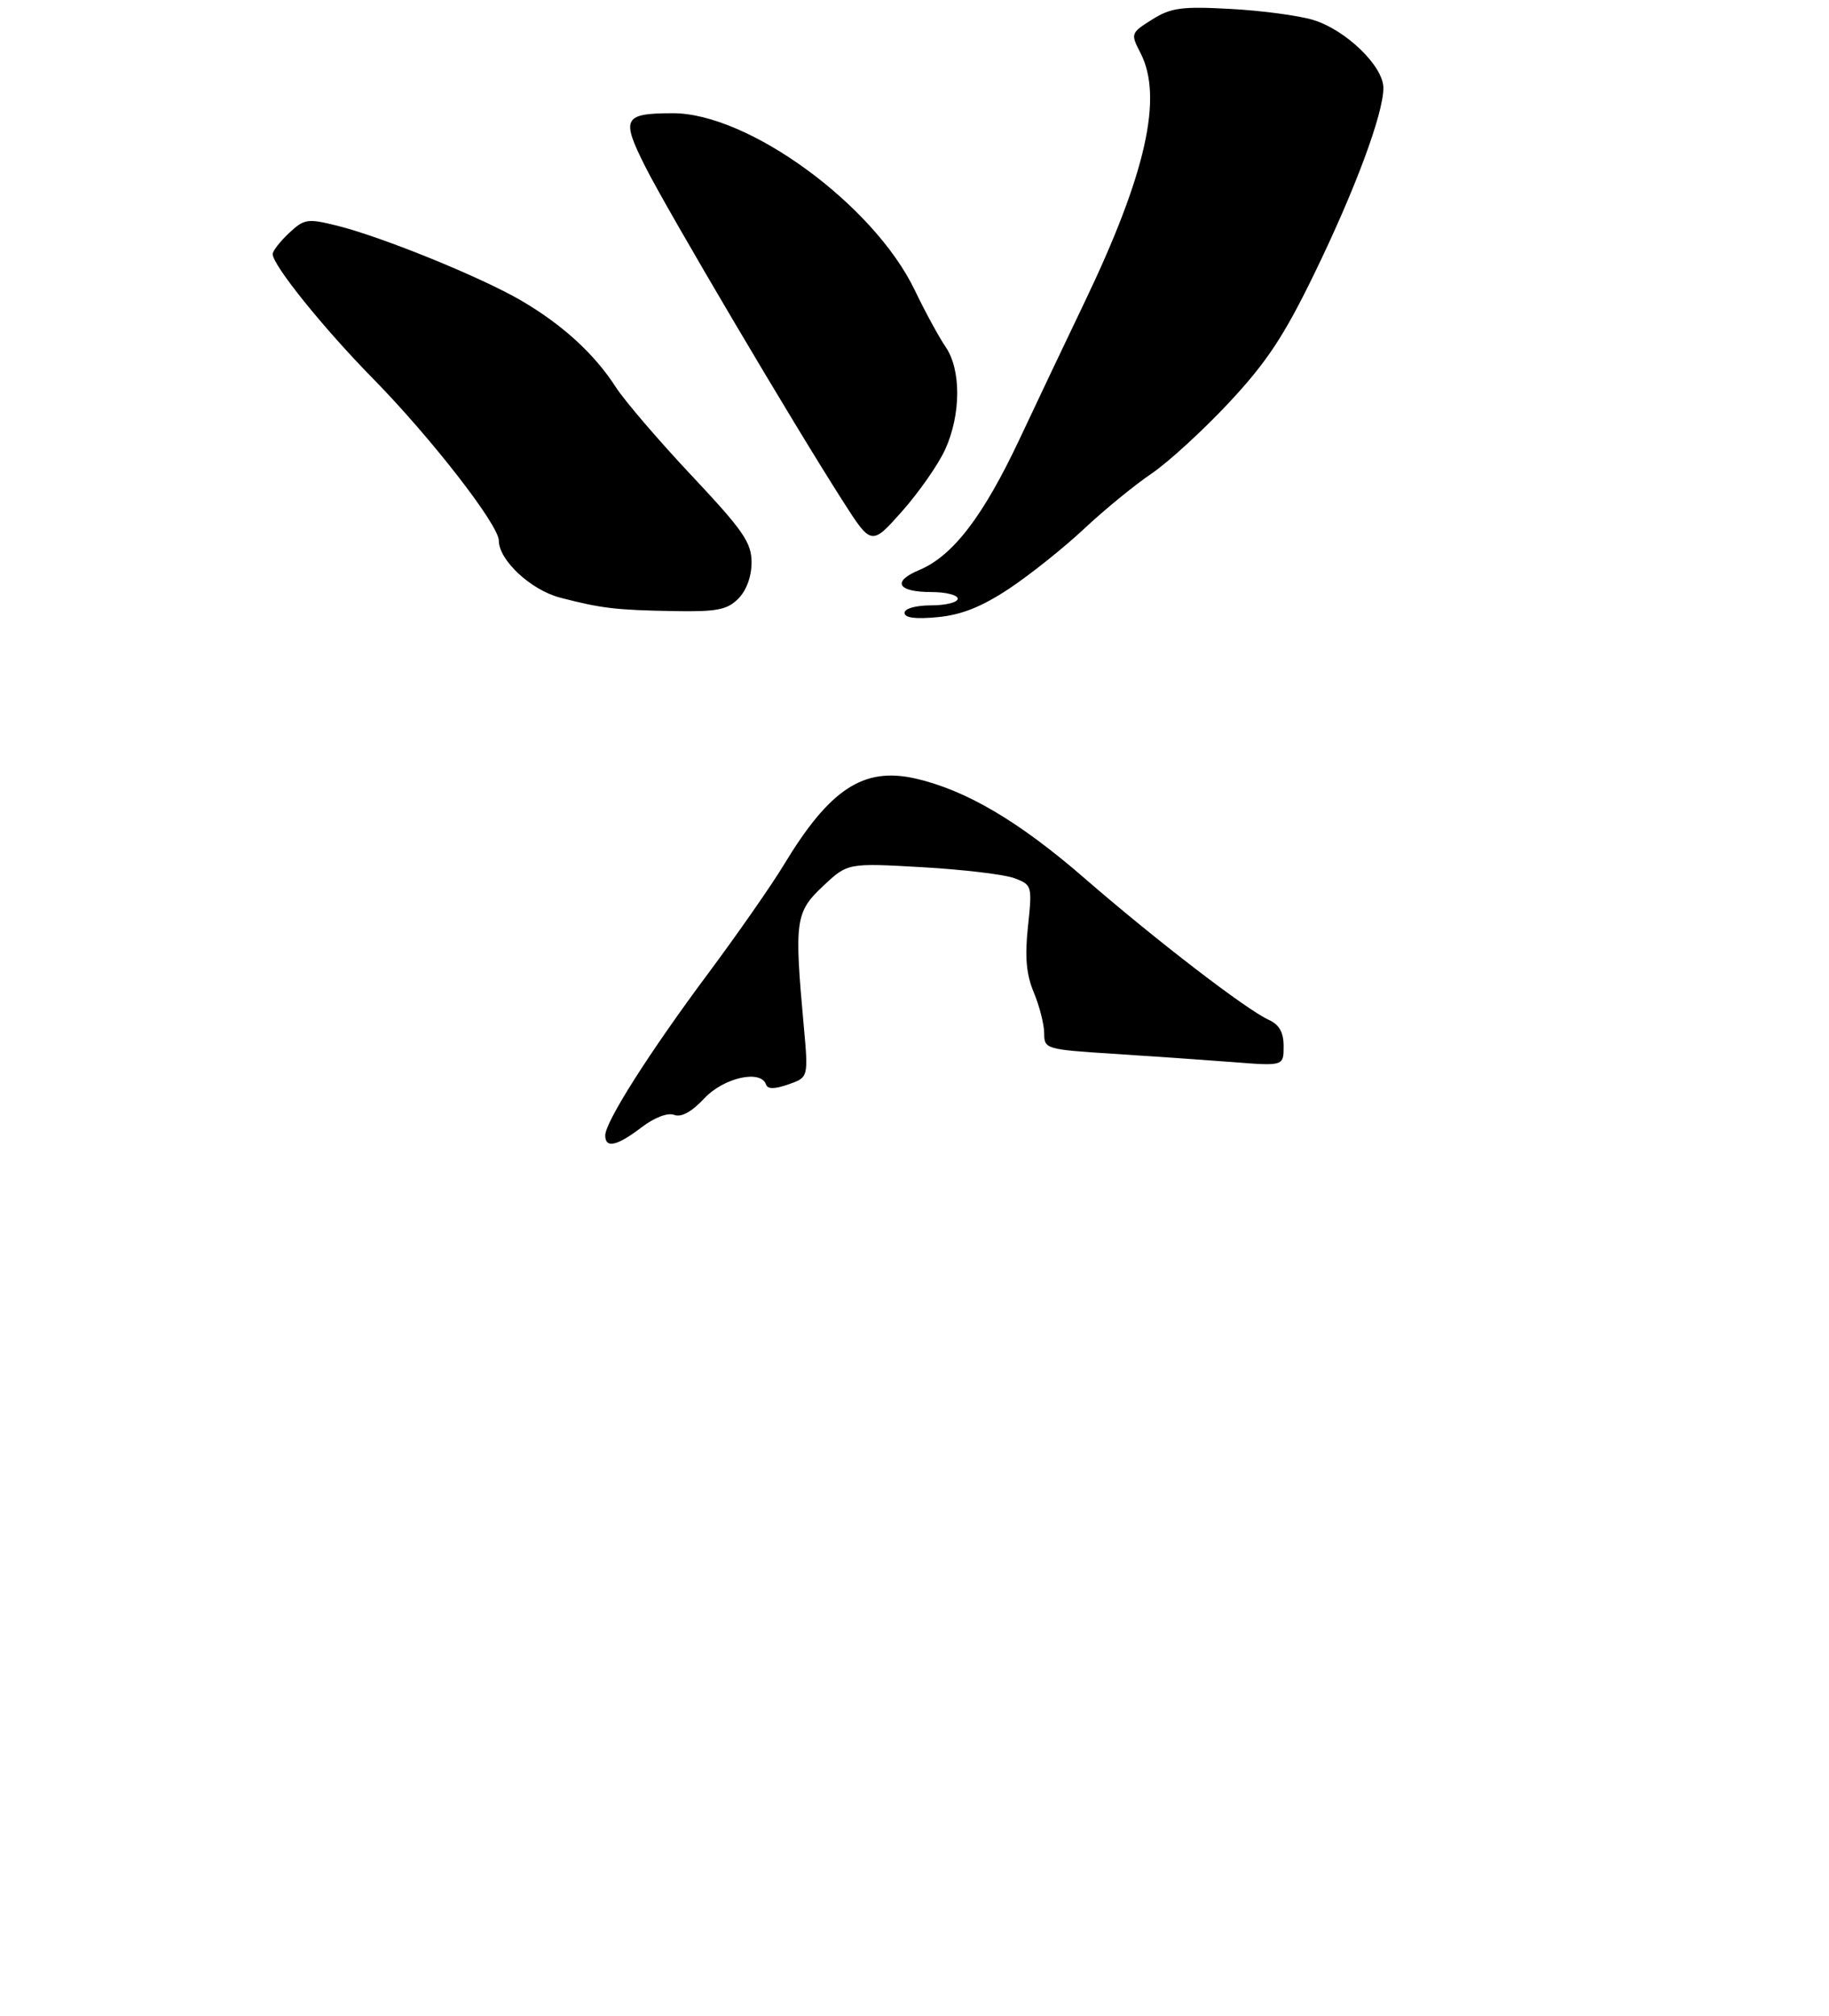 <?xml version="1.0" encoding="UTF-8" standalone="no"?>
<!DOCTYPE svg PUBLIC "-//W3C//DTD SVG 1.1//EN" "http://www.w3.org/Graphics/SVG/1.1/DTD/svg11.dtd" >
<svg xmlns="http://www.w3.org/2000/svg" xmlns:xlink="http://www.w3.org/1999/xlink" version="1.1" viewBox="0 0 275 303">
 <g >
 <path fill="currentColor"
d=" M 151.74 88.48 C 154.91 86.37 159.97 82.33 163.00 79.49 C 166.03 76.65 170.57 72.93 173.10 71.22 C 175.63 69.51 180.89 64.69 184.79 60.52 C 190.43 54.48 193.05 50.53 197.58 41.21 C 203.73 28.58 208.00 17.11 208.00 13.22 C 208.00 9.95 202.37 4.50 197.45 3.00 C 195.28 2.34 189.68 1.59 185.00 1.34 C 177.65 0.94 176.06 1.16 173.22 2.94 C 170.01 4.96 169.98 5.06 171.47 7.95 C 174.91 14.59 172.31 26.14 163.07 45.43 C 160.41 50.97 156.01 60.23 153.29 66.02 C 147.84 77.60 143.27 83.57 138.23 85.68 C 134.05 87.42 134.93 89.00 140.06 89.00 C 142.23 89.00 144.00 89.45 144.00 90.00 C 144.00 90.55 142.20 91.00 140.00 91.00 C 137.70 91.00 136.00 91.48 136.00 92.13 C 136.00 92.88 137.67 93.09 140.99 92.77 C 144.57 92.43 147.61 91.22 151.74 88.48 Z  M 111.00 90.00 C 112.23 88.77 113.00 86.67 113.00 84.54 C 113.00 81.55 111.75 79.75 103.96 71.46 C 98.99 66.17 93.87 60.19 92.57 58.17 C 89.40 53.23 84.56 48.80 78.38 45.19 C 72.33 41.66 57.48 35.62 50.70 33.93 C 46.22 32.82 45.75 32.89 43.45 35.04 C 42.10 36.31 41.00 37.73 41.00 38.19 C 41.00 39.86 48.63 49.33 56.10 56.93 C 64.80 65.79 75.00 78.92 75.00 81.26 C 75.00 84.21 79.82 88.69 84.22 89.84 C 90.41 91.45 92.61 91.71 101.25 91.86 C 107.78 91.98 109.32 91.68 111.00 90.00 Z  M 142.11 67.57 C 144.50 62.31 144.53 55.58 142.18 52.15 C 141.18 50.69 139.09 46.85 137.54 43.62 C 131.39 30.79 112.49 16.98 101.13 17.02 C 93.71 17.04 93.35 17.76 97.05 25.11 C 100.41 31.76 119.16 63.51 126.69 75.27 C 131.02 82.05 131.02 82.05 135.64 76.85 C 138.18 73.98 141.09 69.81 142.11 67.57 Z  M 91.00 170.68 C 91.00 168.64 97.69 158.12 106.50 146.30 C 110.90 140.39 116.00 133.07 117.84 130.03 C 124.73 118.62 129.80 115.28 137.55 117.01 C 145.16 118.72 153.18 123.43 163.09 132.04 C 173.76 141.30 187.35 151.74 190.73 153.29 C 192.35 154.02 193.00 155.17 193.00 157.29 C 193.00 160.26 193.00 160.26 185.25 159.65 C 180.99 159.32 172.89 158.76 167.25 158.40 C 157.27 157.76 157.00 157.68 157.00 155.34 C 157.00 154.02 156.30 151.26 155.45 149.22 C 154.30 146.47 154.07 143.88 154.56 139.27 C 155.21 133.18 155.17 133.01 152.55 132.02 C 151.08 131.46 144.83 130.71 138.66 130.36 C 127.44 129.72 127.44 129.72 123.72 133.23 C 119.58 137.13 119.41 138.41 120.85 154.23 C 121.55 161.96 121.55 161.96 118.54 163.01 C 116.47 163.73 115.41 163.74 115.18 163.03 C 114.41 160.74 108.81 161.99 105.90 165.11 C 104.00 167.14 102.43 168.00 101.37 167.59 C 100.40 167.22 98.40 167.98 96.44 169.48 C 92.77 172.28 91.00 172.67 91.00 170.68 Z "/>
</g>
</svg>